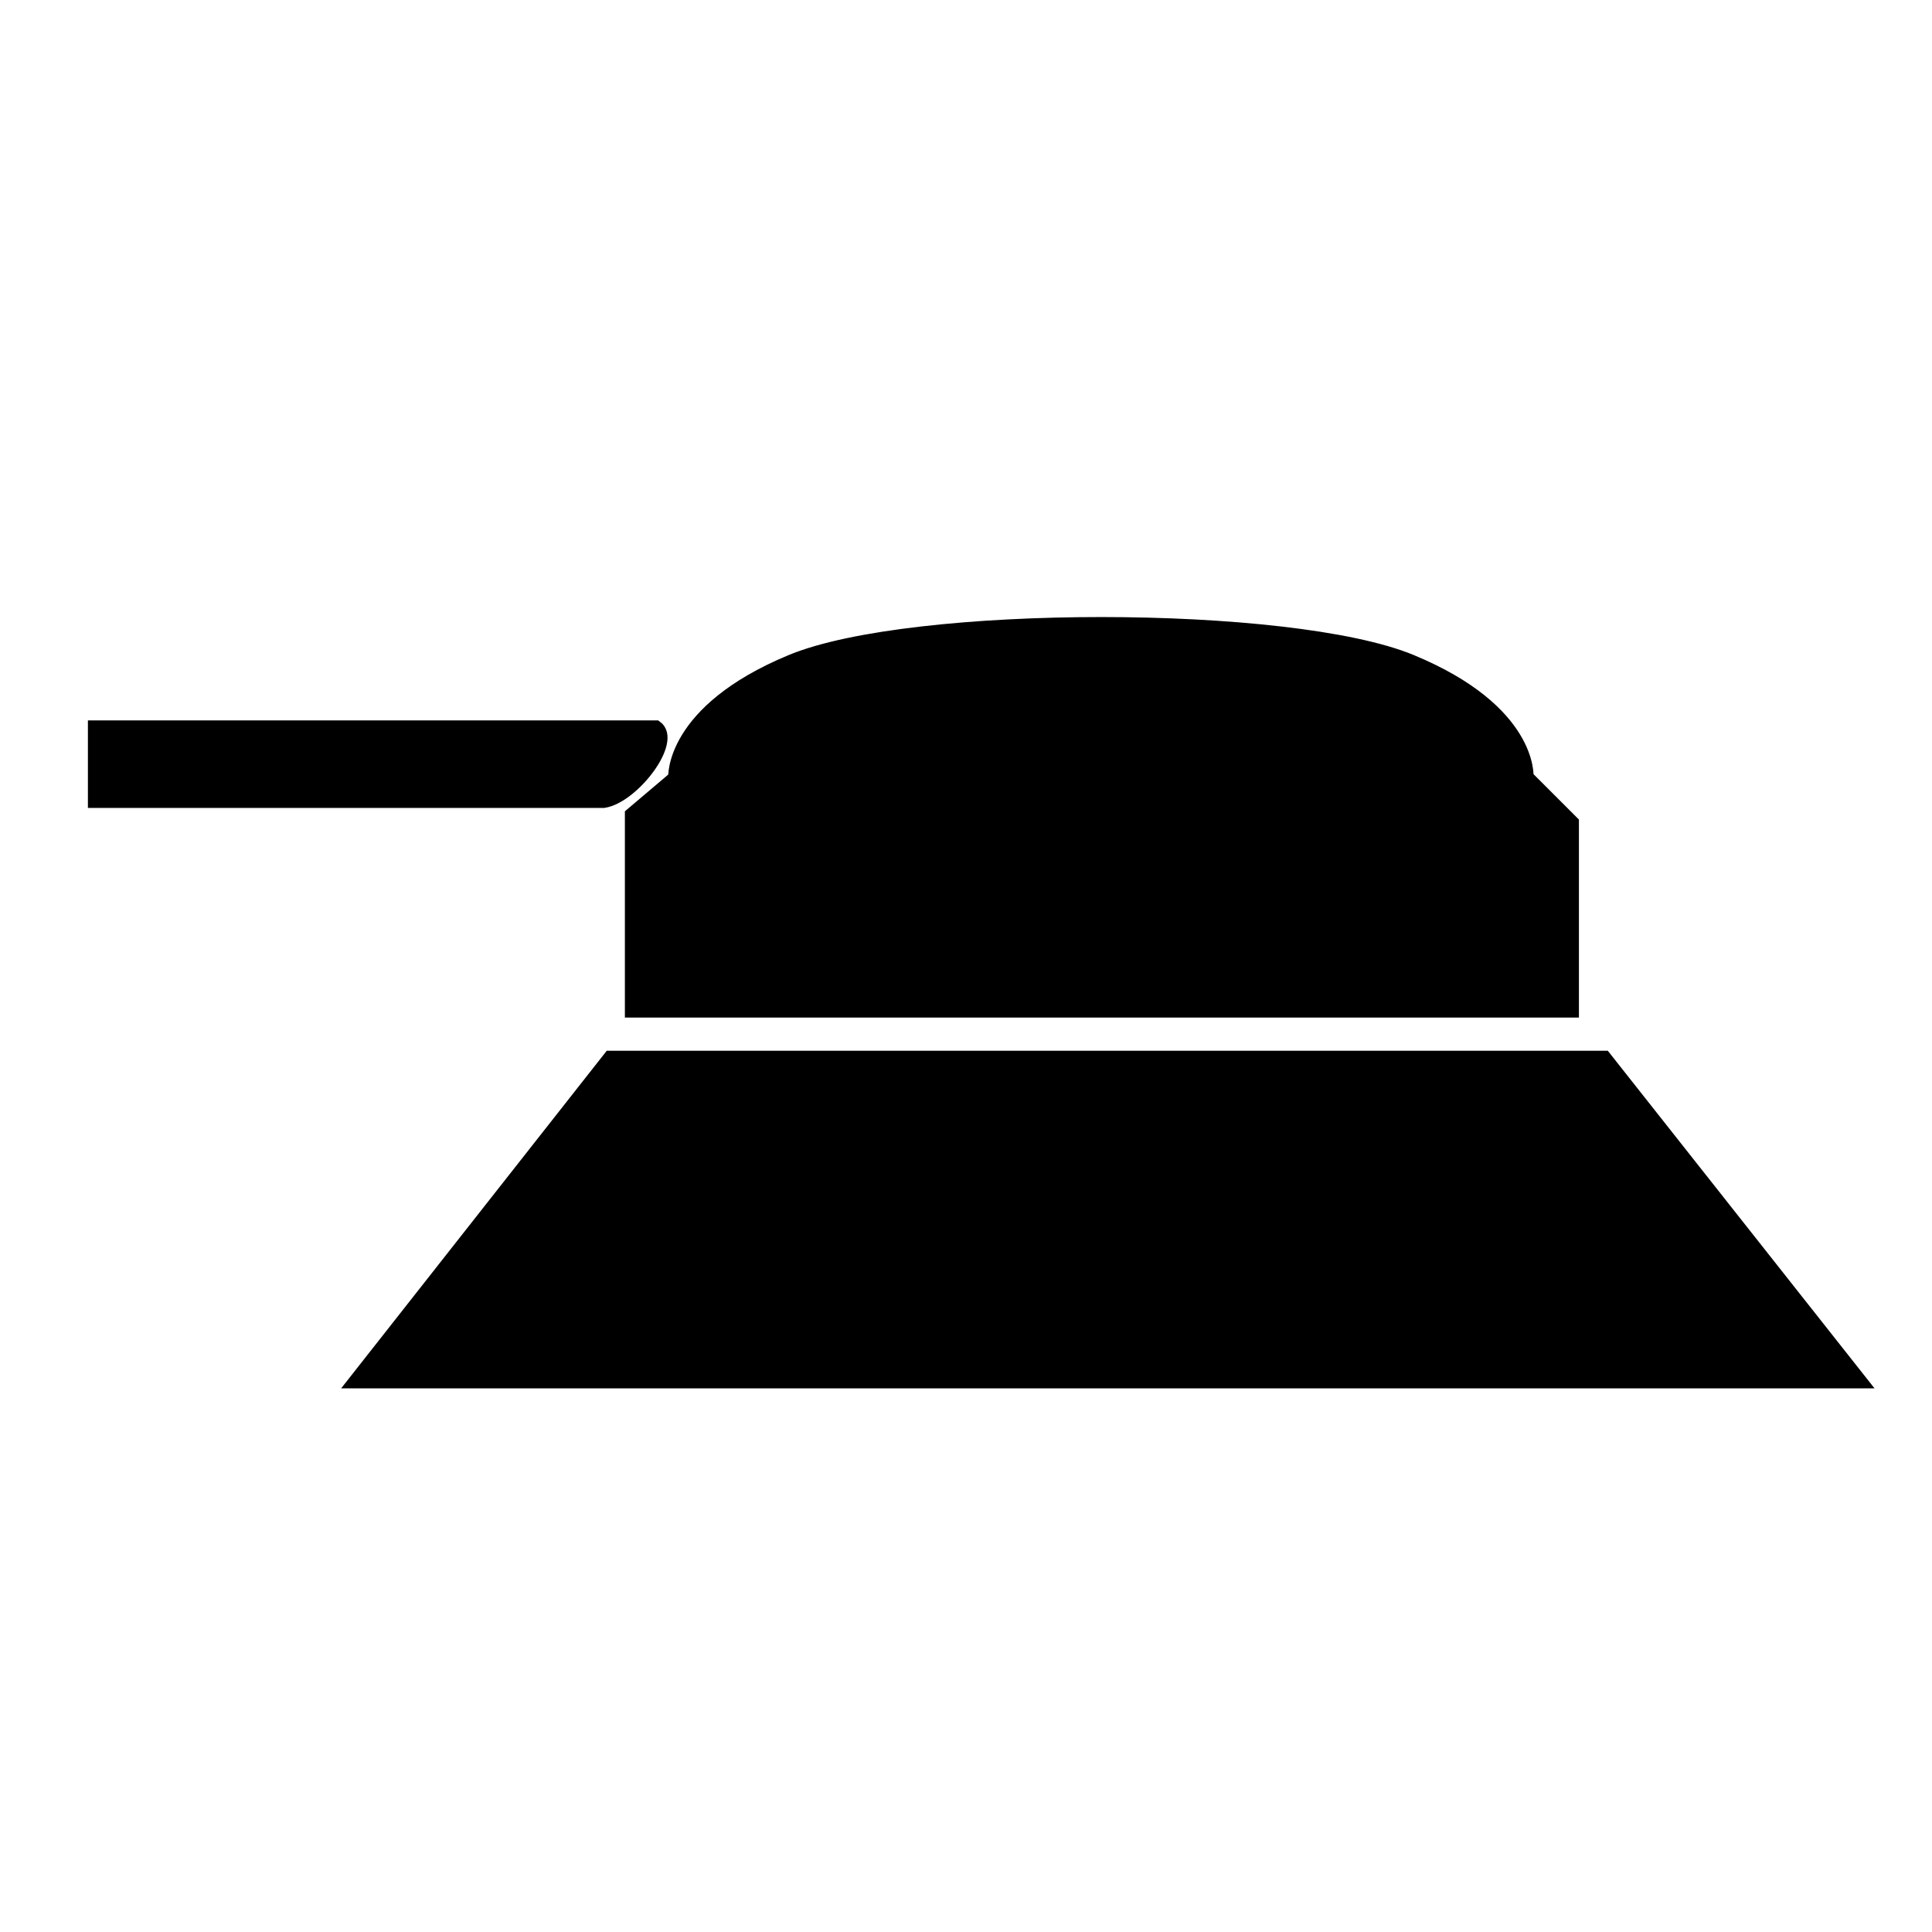 <?xml version="1.0" encoding="UTF-8" standalone="no"?>
<!-- Generator: Adobe Illustrator 18.1.1, SVG Export Plug-In . SVG Version: 6.00 Build 0)  -->

<svg
   xmlns:dc="http://purl.org/dc/elements/1.1/"
   xmlns:cc="http://creativecommons.org/ns#"
   xmlns:rdf="http://www.w3.org/1999/02/22-rdf-syntax-ns#"
   xmlns:svg="http://www.w3.org/2000/svg"
   xmlns="http://www.w3.org/2000/svg"
   xmlns:sodipodi="http://sodipodi.sourceforge.net/DTD/sodipodi-0.dtd"
   xmlns:inkscape="http://www.inkscape.org/namespaces/inkscape"
   version="1.1"
   id="Capa_1"
   x="0px"
   y="0px"
   viewBox="0 0 16 16"
   style="enable-background:new 0 0 16 16;"
   xml:space="preserve"
   sodipodi:docname="arty-ak-630-l.svg"
   inkscape:version="0.92.2 (5c3e80d, 2017-08-06)"><defs
     id="defs43"><inkscape:perspective
       sodipodi:type="inkscape:persp3d"
       inkscape:vp_x="0 : 8 : 1"
       inkscape:vp_y="0 : 1000 : 0"
       inkscape:vp_z="16 : 8 : 1"
       inkscape:persp3d-origin="8 : 5.3333333 : 1"
       id="perspective30" /></defs><sodipodi:namedview
     pagecolor="#ffffff"
     bordercolor="#666666"
     borderopacity="1"
     objecttolerance="10"
     gridtolerance="10"
     guidetolerance="10"
     inkscape:pageopacity="0"
     inkscape:pageshadow="2"
     inkscape:window-width="1435"
     inkscape:window-height="673"
     id="namedview41"
     showgrid="false"
     inkscape:zoom="16"
     inkscape:cx="-3.7683289"
     inkscape:cy="8.6437415"
     inkscape:window-x="95"
     inkscape:window-y="226"
     inkscape:window-maximized="0"
     inkscape:current-layer="Capa_1" /><g
     id="g10" /><g
     id="g12" /><g
     id="g14" /><g
     id="g16" /><g
     id="g18" /><g
     id="g20" /><g
     id="g22" /><g
     id="g24" /><g
     id="g26" /><g
     id="g28" /><g
     id="g30" /><g
     id="g32" /><g
     id="g34" /><g
     id="g36" /><g
     id="g38" /><g
     id="g840"
     transform="matrix(-1,0,0,1,16.252,0)"><path
       sodipodi:nodetypes="cccczcccc"
       inkscape:connector-curvature="0"
       id="path4578"
       d="M 3.226,8.377 V 6.808 L 3.602,6.432 c 0,0 -0.039,-0.547 0.961,-0.961 1,-0.414 4.136,-0.415 5.138,0 1.002,0.415 0.967,0.967 0.967,0.967 l 0.359,0.304 v 1.635 z"
       style="fill:#000000;fill-opacity:1;stroke:#000000;stroke-width:0.1;stroke-linecap:butt;stroke-linejoin:miter;stroke-miterlimit:4;stroke-dasharray:none;stroke-opacity:1" /><path
       sodipodi:nodetypes="ccccc"
       inkscape:connector-curvature="0"
       id="path4580"
       d="m 2.961,8.752 h 8.242 l 2.121,2.696 H 0.831 Z"
       style="fill:#000000;fill-opacity:1;stroke:#000000;stroke-width:0.1;stroke-linecap:butt;stroke-linejoin:miter;stroke-miterlimit:4;stroke-dasharray:none;stroke-opacity:1" /><path
       sodipodi:nodetypes="ccccc"
       inkscape:connector-curvature="0"
       id="path4582"
       d="m 11.252,6.641 c 0.88,0 4.222,0 4.222,0 V 6.016 H 10.817 C 10.649,6.136 11.008,6.604 11.252,6.641 Z"
       style="fill:#000000;fill-opacity:1;stroke:#000000;stroke-width:0.1;stroke-linecap:butt;stroke-linejoin:miter;stroke-miterlimit:4;stroke-dasharray:none;stroke-opacity:1" /></g></svg>